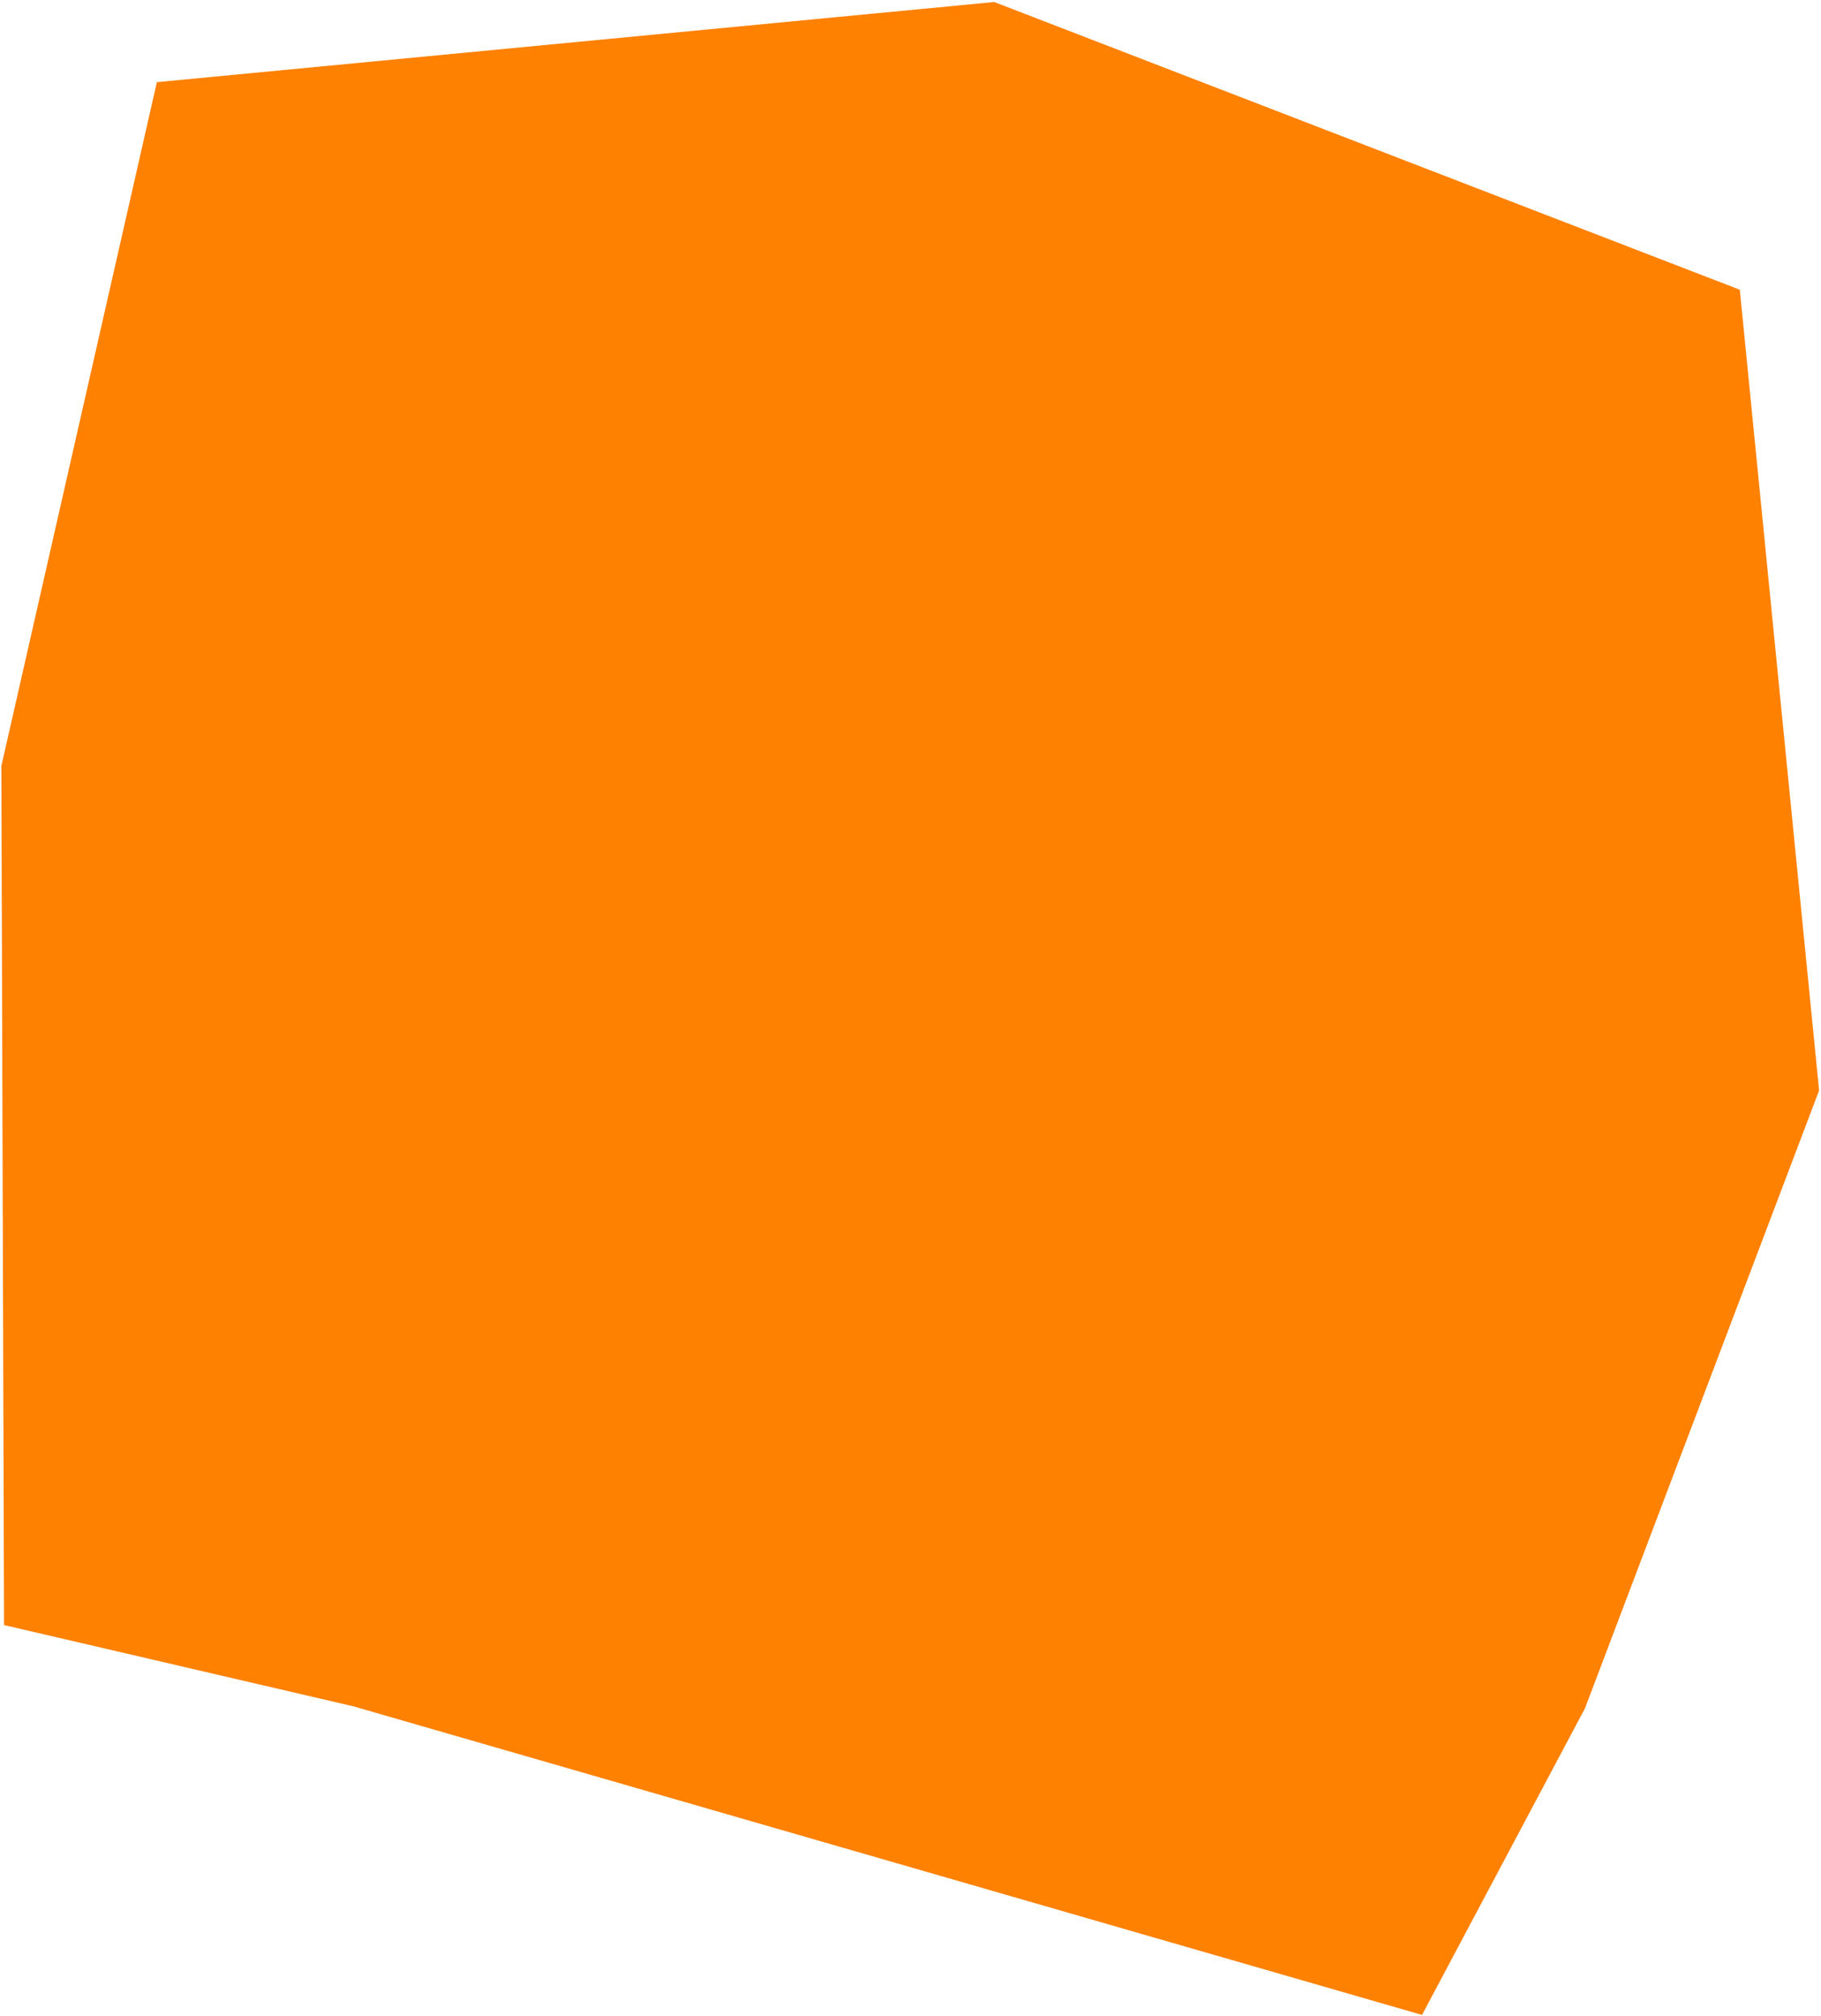 <svg width="628" height="695" fill="none" xmlns="http://www.w3.org/2000/svg"><path d="M627.346 375.968 600.001 99.891 342.875.694 54.101 28.33.469 264.1l.92 296.183 120.46 28.016L490.406 694.7l56.207-105.74 80.733-212.992Z" fill="#FE8102"/></svg>